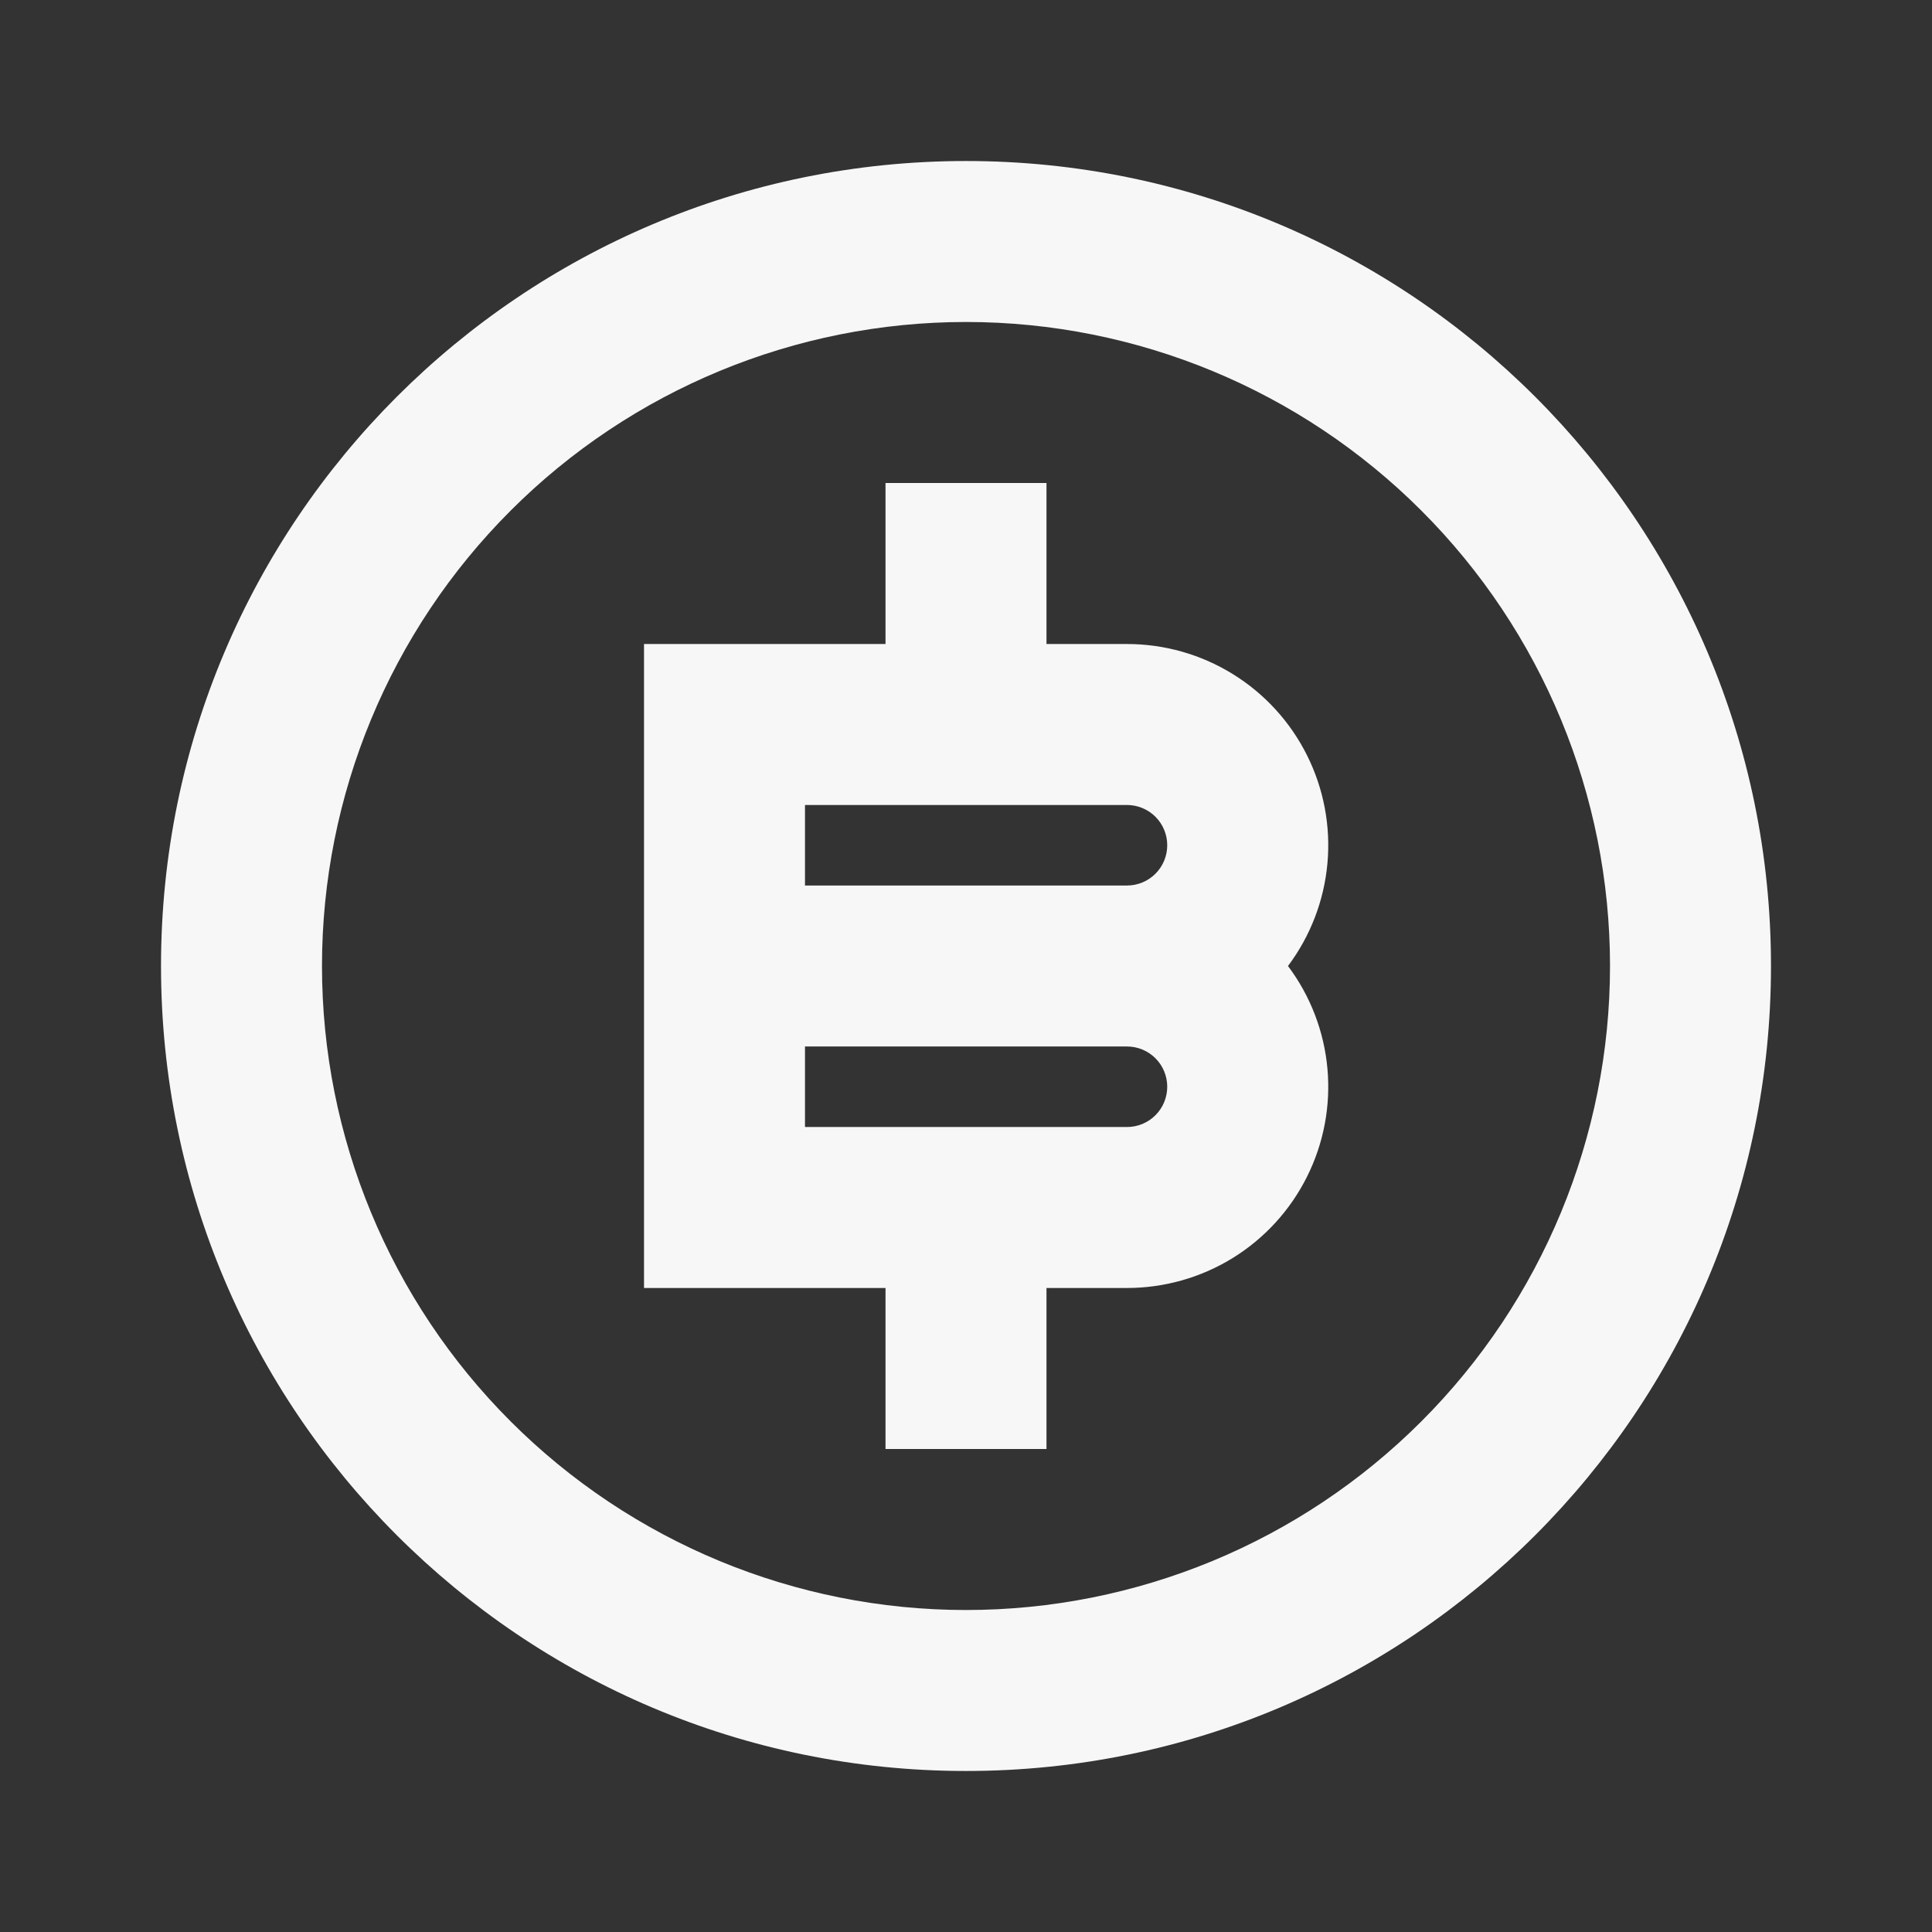 <svg width="50" height="50" viewBox="0 0 50 50" fill="none" xmlns="http://www.w3.org/2000/svg">
<rect x="0" y="0" width="50" height="50" fill="#333333" stroke="none"/>
<path d="M25 45.833C13.494 45.833 4.167 36.506 4.167 25C4.167 13.494 13.494 4.167 25 4.167C36.506 4.167 45.833 13.494 45.833 25C45.833 36.506 36.506 45.833 25 45.833ZM25 41.667C29.42 41.667 33.66 39.911 36.785 36.785C39.911 33.66 41.667 29.42 41.667 25C41.667 20.58 39.911 16.34 36.785 13.215C33.66 10.089 29.42 8.333 25 8.333C20.58 8.333 16.34 10.089 13.215 13.215C10.089 16.34 8.333 20.58 8.333 25C8.333 29.42 10.089 33.66 13.215 36.785C16.34 39.911 20.58 41.667 25 41.667ZM22.917 33.333H16.667V16.667H22.917V12.5H27.083V16.667H29.167C30.134 16.667 31.082 16.936 31.905 17.445C32.728 17.953 33.393 18.681 33.825 19.546C34.258 20.411 34.441 21.379 34.354 22.343C34.267 23.306 33.914 24.226 33.333 25C33.914 25.774 34.267 26.694 34.354 27.657C34.441 28.621 34.258 29.589 33.825 30.454C33.393 31.319 32.728 32.047 31.905 32.556C31.082 33.064 30.134 33.333 29.167 33.333H27.083V37.5H22.917V33.333ZM20.833 27.083V29.167H29.167C29.443 29.167 29.708 29.057 29.903 28.862C30.099 28.666 30.208 28.401 30.208 28.125C30.208 27.849 30.099 27.584 29.903 27.388C29.708 27.193 29.443 27.083 29.167 27.083H20.833ZM20.833 20.833V22.917H29.167C29.443 22.917 29.708 22.807 29.903 22.612C30.099 22.416 30.208 22.151 30.208 21.875C30.208 21.599 30.099 21.334 29.903 21.138C29.708 20.943 29.443 20.833 29.167 20.833H20.833Z" fill="#F7F7F7"/>
</svg>
